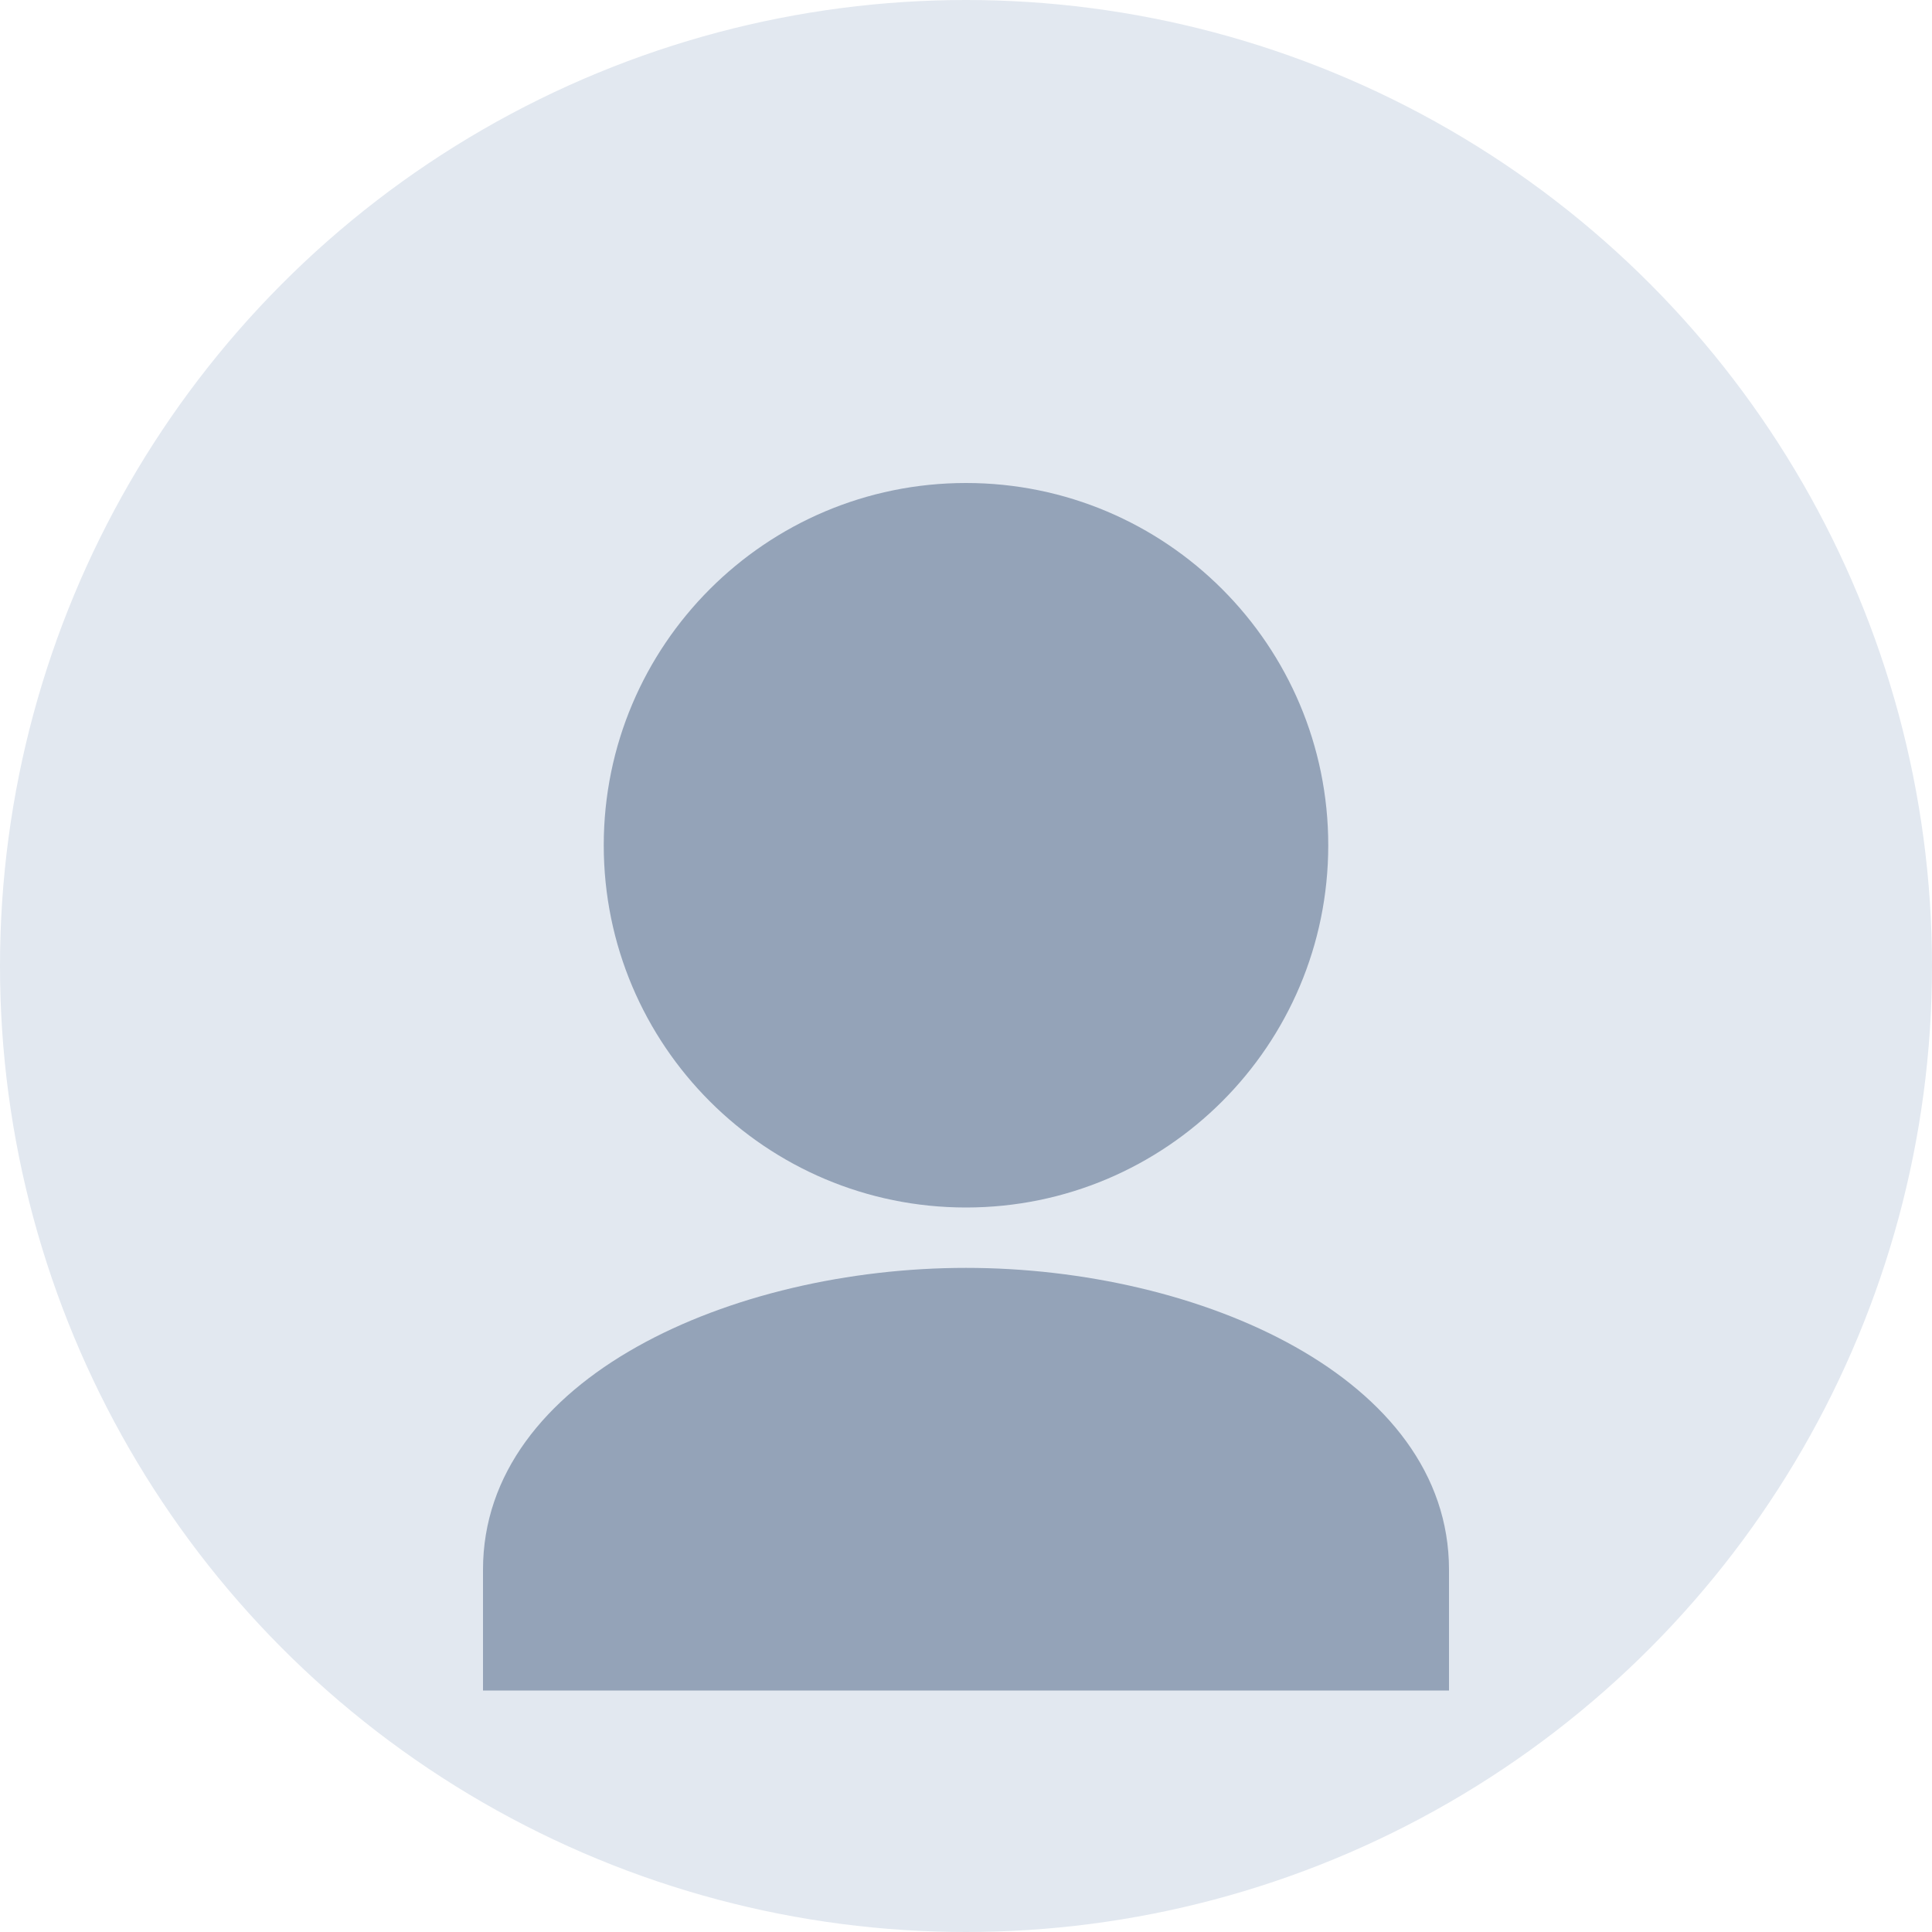 <?xml version="1.0" encoding="UTF-8"?>
<svg width="64" height="64" viewBox="0 0 64 64" fill="none" xmlns="http://www.w3.org/2000/svg">
  <circle cx="32" cy="32" r="32" fill="#E2E8F0"/>
  <path d="M32 16C25.373 16 20 21.373 20 28C20 34.627 25.373 40 32 40C38.627 40 44 34.627 44 28C44 21.373 38.627 16 32 16ZM32 42C24.268 42 16 45.634 16 52V56H48V52C48 45.634 39.732 42 32 42Z" fill="#94A3B8"/>
</svg> 